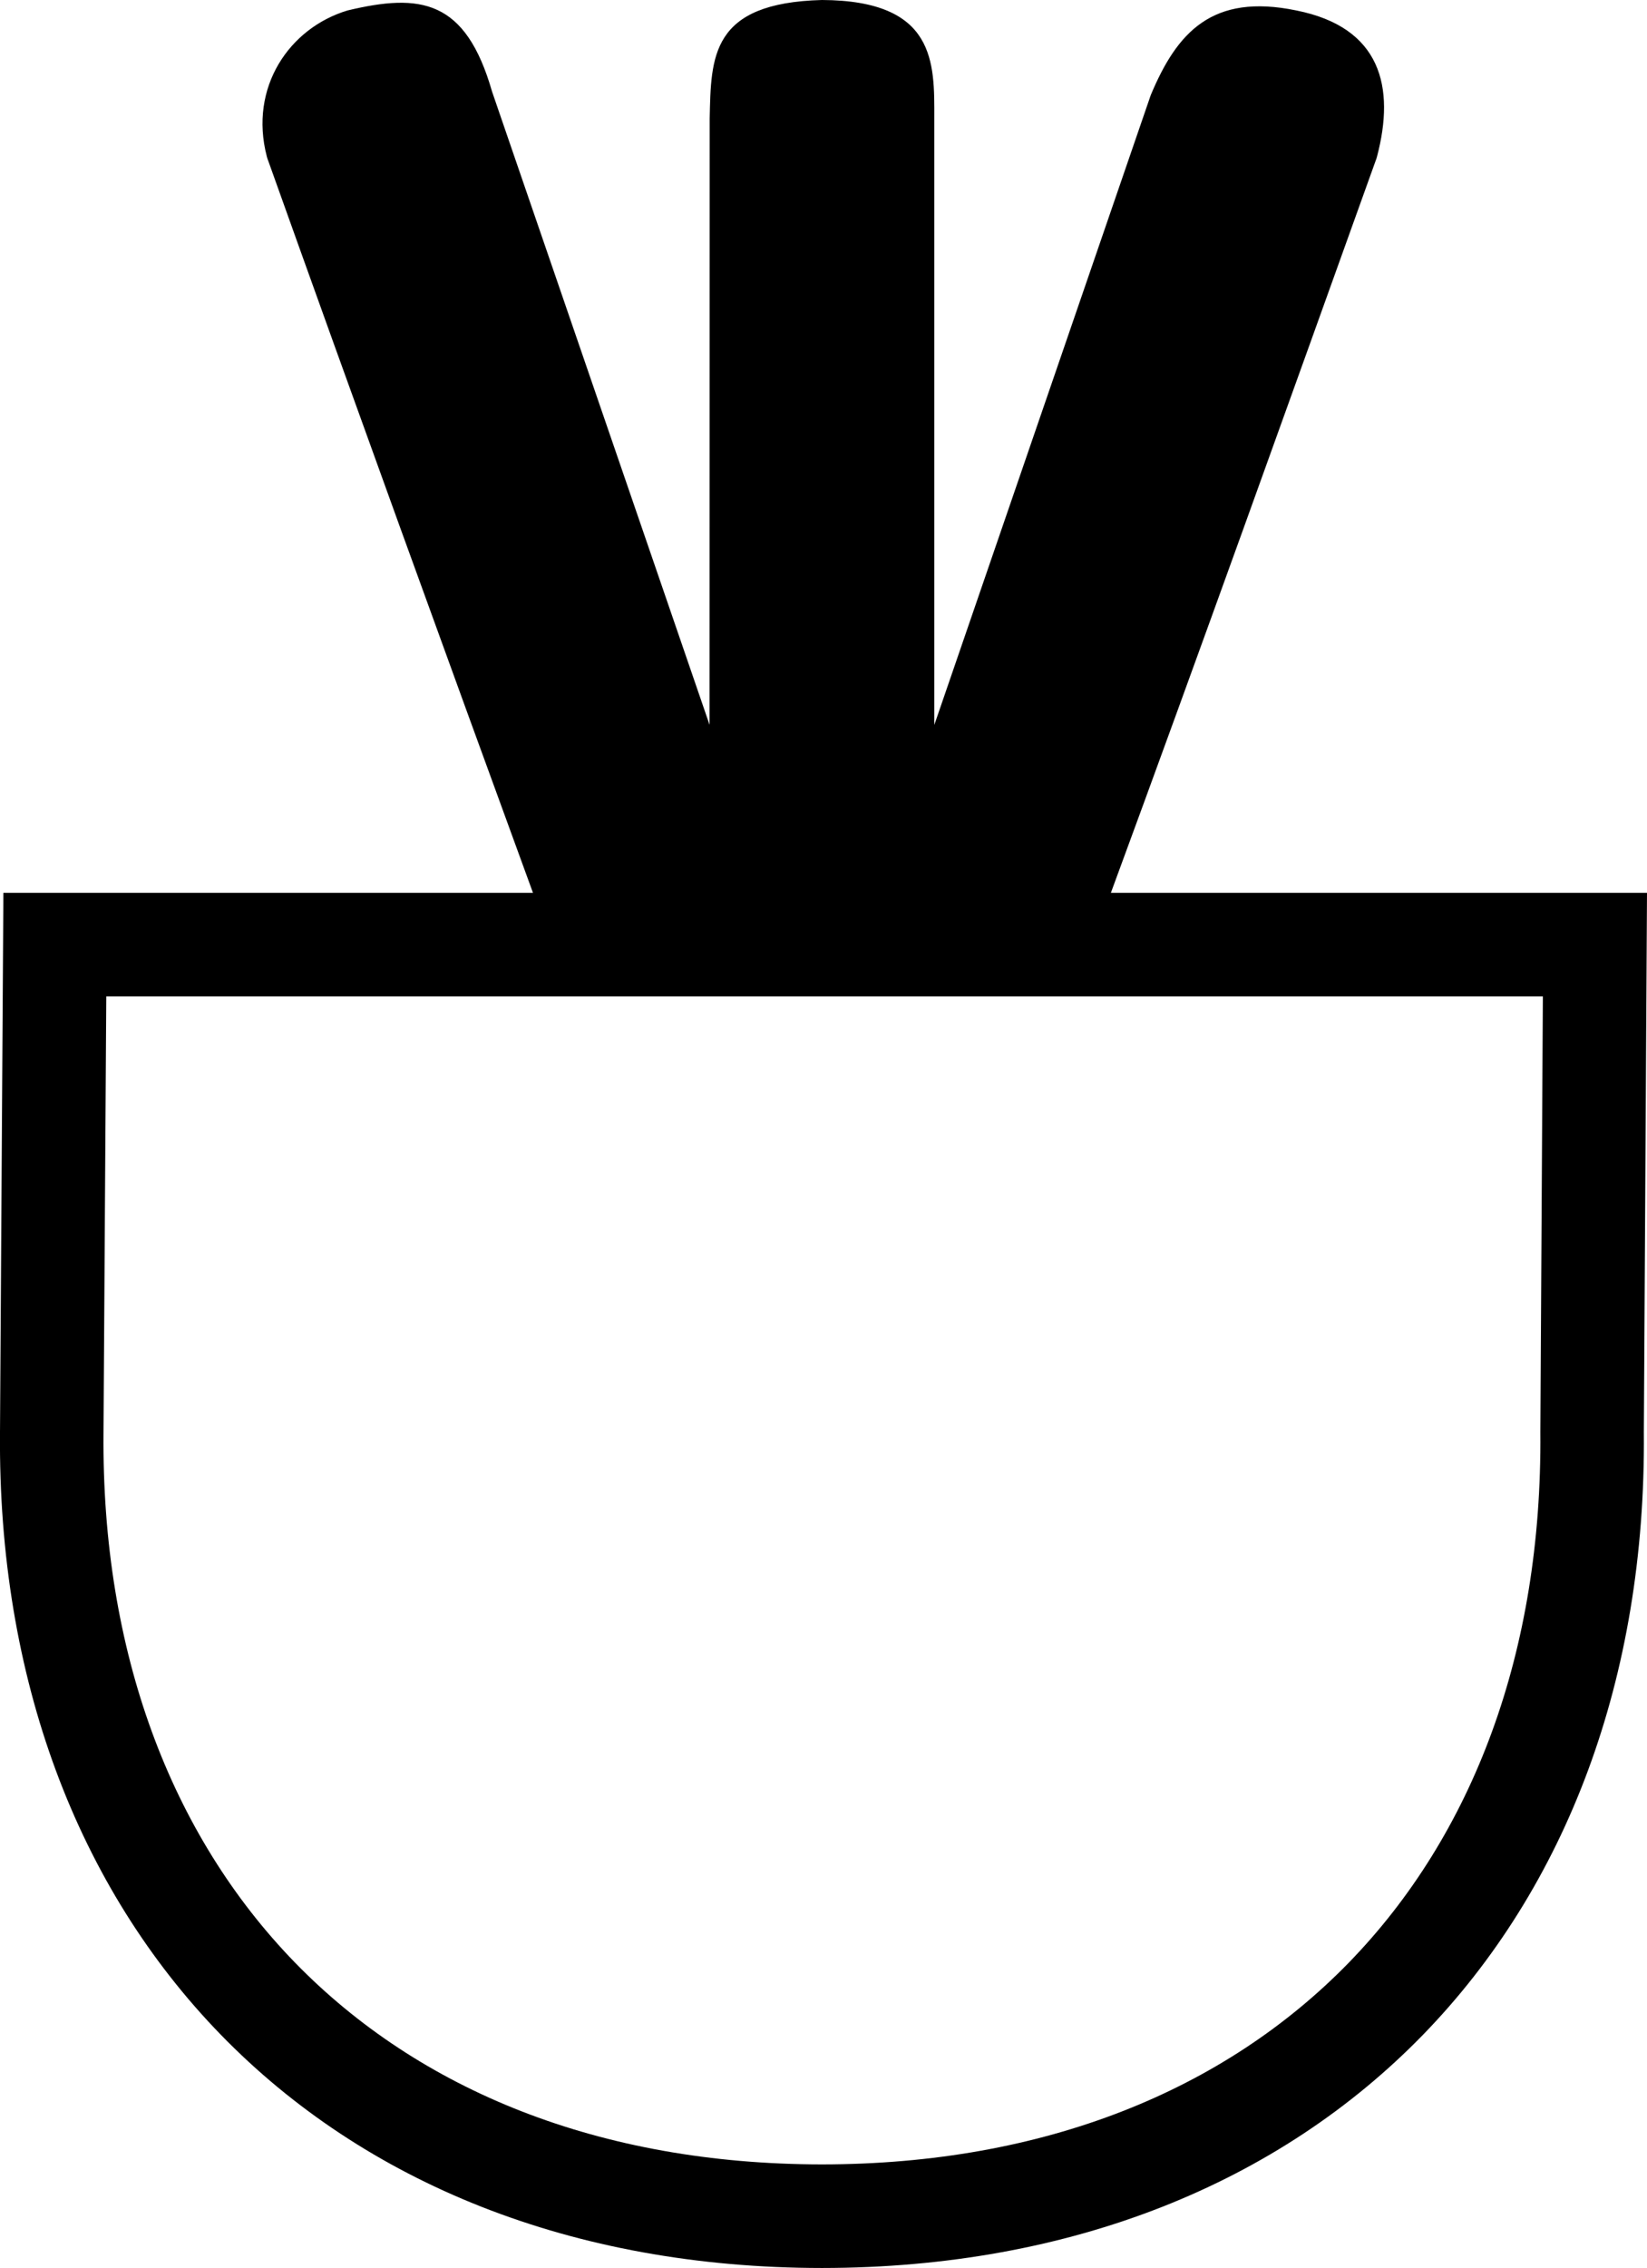 <?xml version="1.0" encoding="UTF-8" standalone="no"?>
<svg
   xmlns:dc="http://purl.org/dc/elements/1.1/"
   xmlns:cc="http://creativecommons.org/ns#"
   xmlns:rdf="http://www.w3.org/1999/02/22-rdf-syntax-ns#"
   xmlns:svg="http://www.w3.org/2000/svg"
   xmlns="http://www.w3.org/2000/svg"
   xmlns:sodipodi="http://sodipodi.sourceforge.net/DTD/sodipodi-0.dtd"
   xmlns:inkscape="http://www.inkscape.org/namespaces/inkscape"
   width="13.096"
   height="18.02"
   id="svg2434"
   sodipodi:version="0.32"
   inkscape:version="0.46"
   sodipodi:docname="D412.svg"
   inkscape:output_extension="org.inkscape.output.svg.inkscape"
   version="1.0">
  <defs
     id="defs2439">
    <inkscape:perspective
       sodipodi:type="inkscape:persp3d"
       inkscape:vp_x="0 : 8.9887915 : 1"
       inkscape:vp_y="0 : 1000 : 0"
       inkscape:vp_z="13.095522 : 8.9887915 : 1"
       inkscape:persp3d-origin="6.547761 : 5.9925276 : 1"
       id="perspective2443" />
  </defs>
  <sodipodi:namedview
     inkscape:window-height="708"
     inkscape:window-width="1024"
     inkscape:pageshadow="2"
     inkscape:pageopacity="0.0"
     guidetolerance="10.0"
     gridtolerance="10.0"
     objecttolerance="10.0"
     borderopacity="1.0"
     bordercolor="#666666"
     pagecolor="#ffffff"
     id="base"
     showgrid="false"
     showguides="true"
     inkscape:guide-bbox="true"
     inkscape:zoom="51.397343"
     inkscape:cx="6.547761"
     inkscape:cy="14.436544"
     inkscape:window-x="-4"
     inkscape:window-y="-4"
     inkscape:current-layer="svg2434" />
  <path
     style="fill:#000000;stroke:none"
     d="M 12.268,7.917 L 12.248,11.38 C 12.263,13.125 11.714,14.577 10.725,15.594 C 9.737,16.608 8.305,17.196 6.536,17.197 C 4.766,17.196 3.334,16.608 2.346,15.594 C 1.357,14.577 0.808,13.125 0.823,11.386 L 0.845,7.917 L 12.268,7.917 z M 2.764,0.083 C 2.303,0.221 1.977,0.692 2.122,1.245 C 2.124,1.25 2.125,1.256 2.127,1.262 C 2.129,1.267 2.131,1.273 2.133,1.278 C 2.827,3.22 3.53,5.157 4.238,7.094 L 0.027,7.094 L 0,11.38 C -0.017,13.335 0.616,14.995 1.756,16.167 C 2.899,17.341 4.544,18.019 6.536,18.02 C 8.527,18.019 10.172,17.341 11.315,16.167 C 12.455,14.995 13.088,13.335 13.071,11.379 L 13.096,7.094 L 8.833,7.094 C 9.546,5.159 10.241,3.218 10.938,1.278 C 10.94,1.273 10.942,1.267 10.944,1.262 C 10.946,1.256 10.947,1.25 10.949,1.245 C 11.095,0.692 10.982,0.217 10.307,0.083 C 9.639,-0.055 9.359,0.256 9.15,0.756 L 7.429,5.76 L 7.429,5.76 L 7.429,5.76 L 7.429,5.76 L 7.429,0.941 L 7.429,0.941 C 7.43,0.5 7.444,0.004 6.536,7.7715612e-16 C 5.65,0.023 5.654,0.452 5.643,0.941 L 5.643,0.941 L 5.642,5.759 L 5.642,5.759 L 5.642,5.759 L 5.642,5.759 L 3.913,0.729 C 3.702,-0.006 3.343,-0.055 2.764,0.083 z"
     id="path2436"
     sodipodi:nodetypes="ccsssccccccccccsssccccccccccccccccccccccc" />
</svg>
